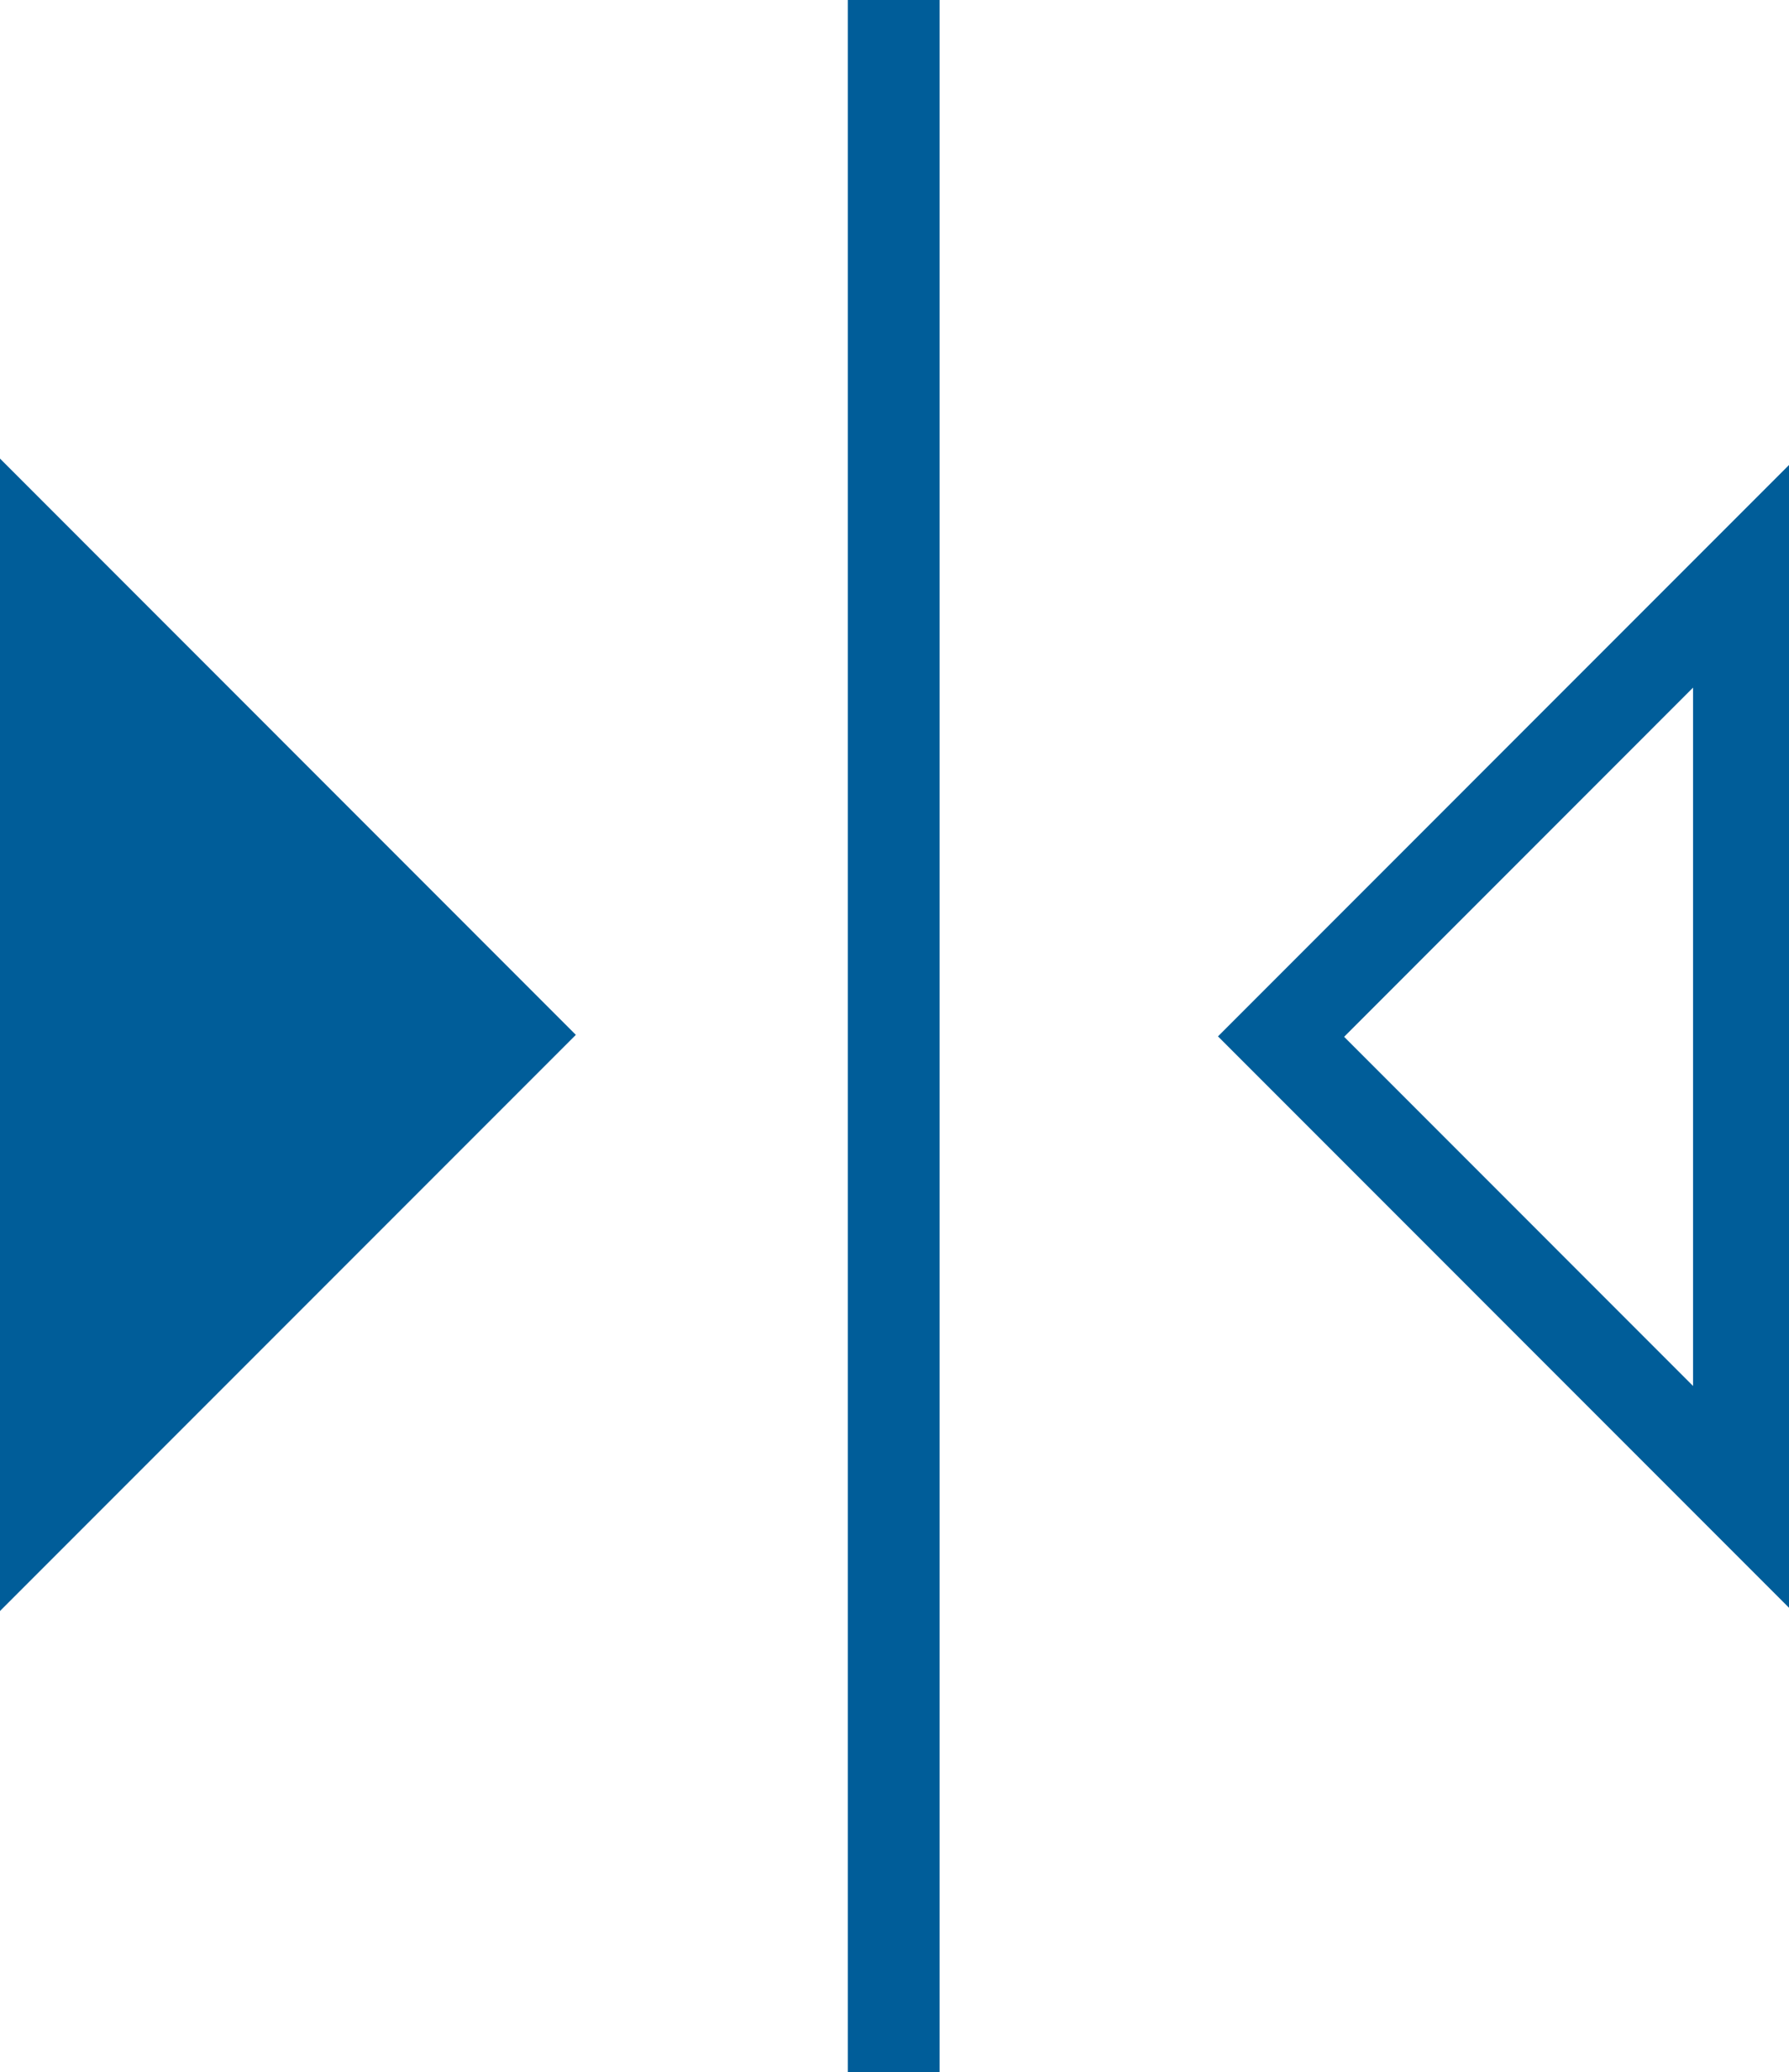 <svg xmlns="http://www.w3.org/2000/svg" width="25.913" height="30" viewBox="0 0 25.913 30">
  <g id="Group_519" data-name="Group 519" transform="translate(-1736.215 127.086)">
    <path id="Path_327" data-name="Path 327" d="M1736.215-120.447l8.341,8.343-8.341,8.341Z" fill="#005d99"/>
    <path id="Path_328" data-name="Path 328" d="M1762.128-120.354v16.544l-8.271-8.272Zm-1.39,13.333v-10.11l-5.054,5.055Z" fill="#005d99"/>
    <path id="Path_329" data-name="Path 329" d="M1749.824-97.086h-1.329v-30h1.329Z" fill="#005d99"/>
  </g>
</svg>
